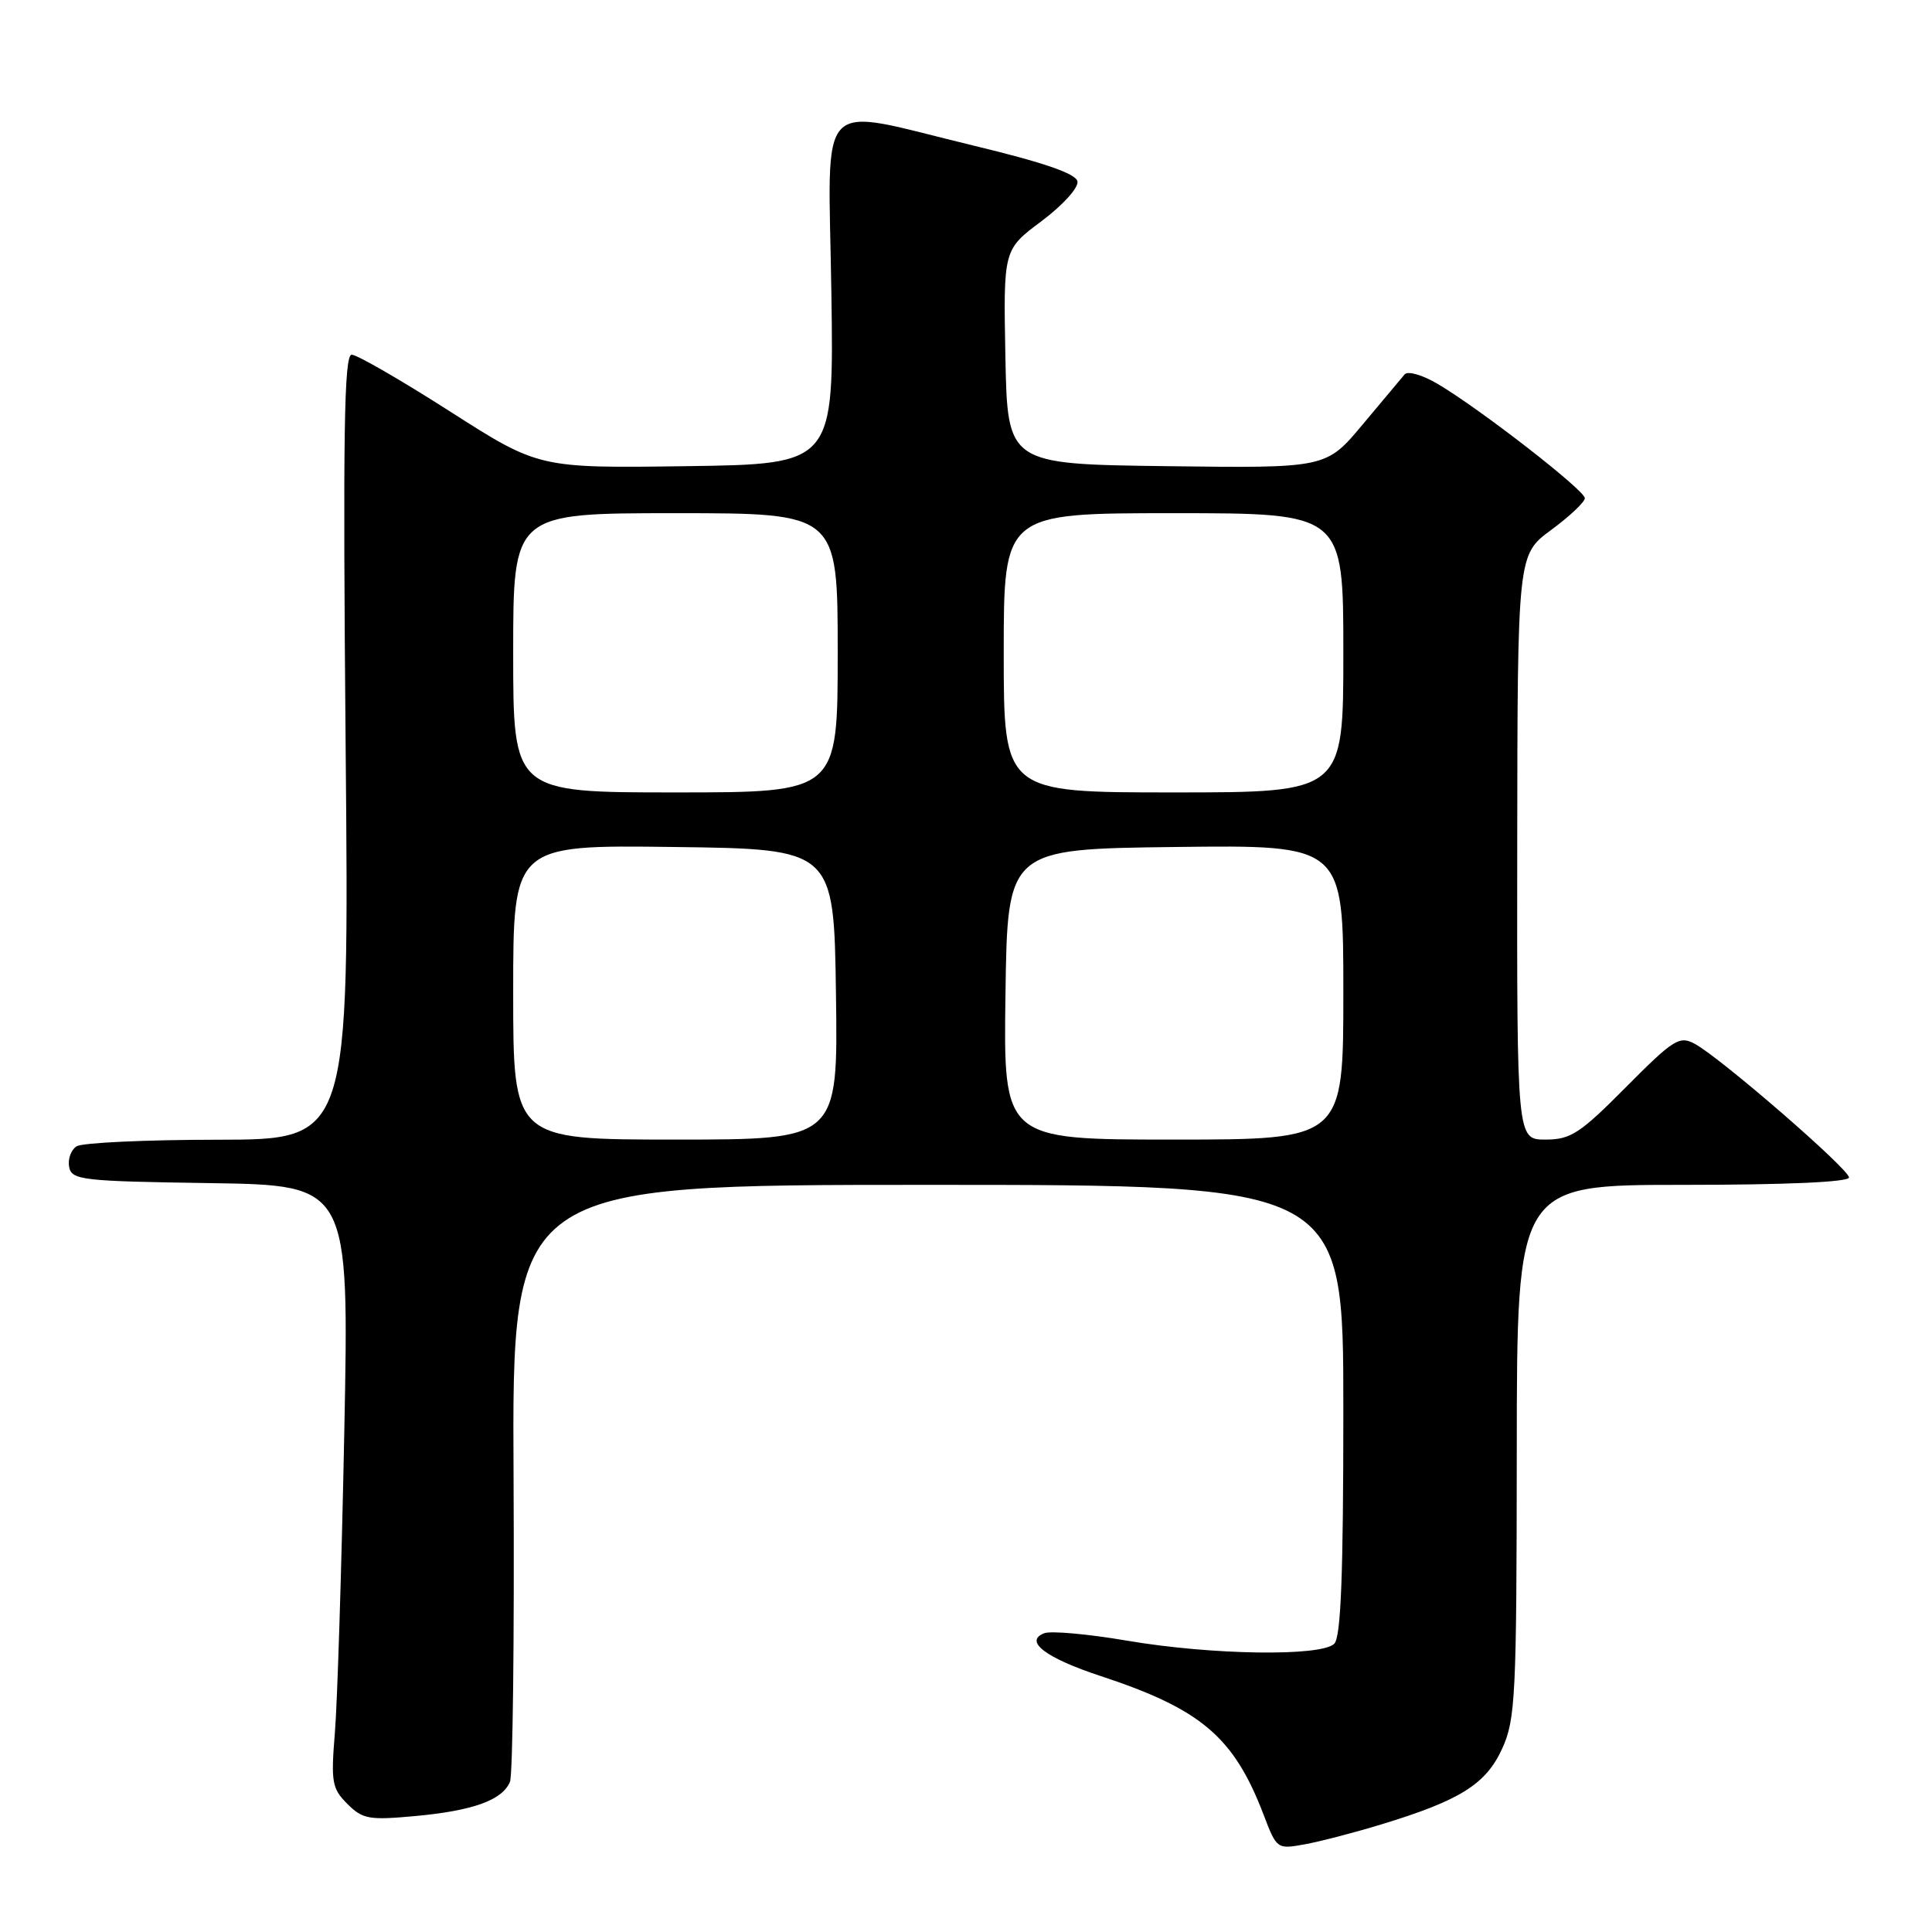 <?xml version="1.0" encoding="UTF-8" standalone="no"?>
<!DOCTYPE svg PUBLIC "-//W3C//DTD SVG 1.1//EN" "http://www.w3.org/Graphics/SVG/1.1/DTD/svg11.dtd" >
<svg xmlns="http://www.w3.org/2000/svg" xmlns:xlink="http://www.w3.org/1999/xlink" version="1.1" viewBox="0 0 256 256">
 <g >
 <path fill="currentColor"
d=" M 183.00 241.75 C 193.47 238.57 196.91 236.41 199.05 231.69 C 200.81 227.83 200.96 224.74 200.98 192.25 C 201.00 157.00 201.00 157.00 223.00 157.00 C 236.66 157.00 245.00 156.63 245.00 156.02 C 245.00 154.91 227.94 140.12 224.56 138.31 C 222.53 137.21 221.75 137.71 215.44 144.06 C 209.34 150.21 208.12 151.00 204.78 151.00 C 201.00 151.00 201.00 151.00 201.04 112.25 C 201.08 73.50 201.08 73.50 205.54 70.22 C 207.99 68.41 210.00 66.52 210.00 66.01 C 210.00 64.97 196.07 54.15 190.50 50.87 C 188.48 49.68 186.54 49.12 186.12 49.61 C 185.70 50.10 183.19 53.10 180.54 56.27 C 175.72 62.04 175.72 62.04 154.61 61.77 C 133.50 61.50 133.50 61.50 133.22 47.29 C 132.95 33.08 132.95 33.08 138.00 29.31 C 140.83 27.19 142.93 24.87 142.77 24.04 C 142.57 23.00 138.32 21.54 128.99 19.29 C 107.73 14.17 109.77 12.07 110.16 38.75 C 110.50 61.50 110.50 61.50 90.95 61.77 C 71.39 62.04 71.39 62.04 59.63 54.52 C 53.16 50.38 47.30 47.00 46.60 47.00 C 45.59 47.00 45.43 57.48 45.80 99.00 C 46.27 151.00 46.27 151.00 28.89 151.02 C 19.32 151.02 10.89 151.42 10.15 151.89 C 9.41 152.36 8.97 153.59 9.16 154.62 C 9.50 156.37 10.83 156.52 27.90 156.77 C 46.27 157.05 46.27 157.05 45.62 189.77 C 45.26 207.77 44.70 225.71 44.37 229.64 C 43.84 236.13 43.99 236.99 46.02 239.02 C 48.06 241.06 48.89 241.20 55.09 240.63 C 62.70 239.92 66.55 238.53 67.57 236.11 C 67.95 235.23 68.16 217.06 68.05 195.75 C 67.84 157.00 67.84 157.00 122.92 157.00 C 178.00 157.00 178.00 157.00 178.00 186.80 C 178.00 208.64 177.68 216.92 176.80 217.80 C 175.08 219.52 160.58 219.31 149.36 217.40 C 144.19 216.52 139.25 216.07 138.37 216.41 C 135.63 217.46 138.56 219.69 145.83 222.08 C 159.16 226.47 163.49 230.15 167.43 240.45 C 169.16 245.00 169.23 245.05 172.84 244.39 C 174.85 244.03 179.43 242.84 183.00 241.75 Z  M 68.00 131.48 C 68.00 111.96 68.00 111.96 89.25 112.23 C 110.50 112.50 110.50 112.50 110.77 131.75 C 111.04 151.00 111.04 151.00 89.52 151.00 C 68.00 151.00 68.00 151.00 68.00 131.48 Z  M 133.23 131.75 C 133.50 112.50 133.50 112.50 155.75 112.23 C 178.00 111.96 178.00 111.96 178.00 131.48 C 178.00 151.00 178.00 151.00 155.48 151.00 C 132.96 151.00 132.96 151.00 133.23 131.75 Z  M 68.00 86.50 C 68.00 68.00 68.00 68.00 89.50 68.00 C 111.00 68.00 111.00 68.00 111.00 86.50 C 111.00 105.00 111.00 105.00 89.50 105.00 C 68.00 105.00 68.00 105.00 68.00 86.50 Z  M 133.00 86.50 C 133.00 68.00 133.00 68.00 155.50 68.00 C 178.00 68.00 178.00 68.00 178.00 86.50 C 178.00 105.00 178.00 105.00 155.50 105.00 C 133.00 105.00 133.00 105.00 133.00 86.50 Z "/>
</g>
</svg>